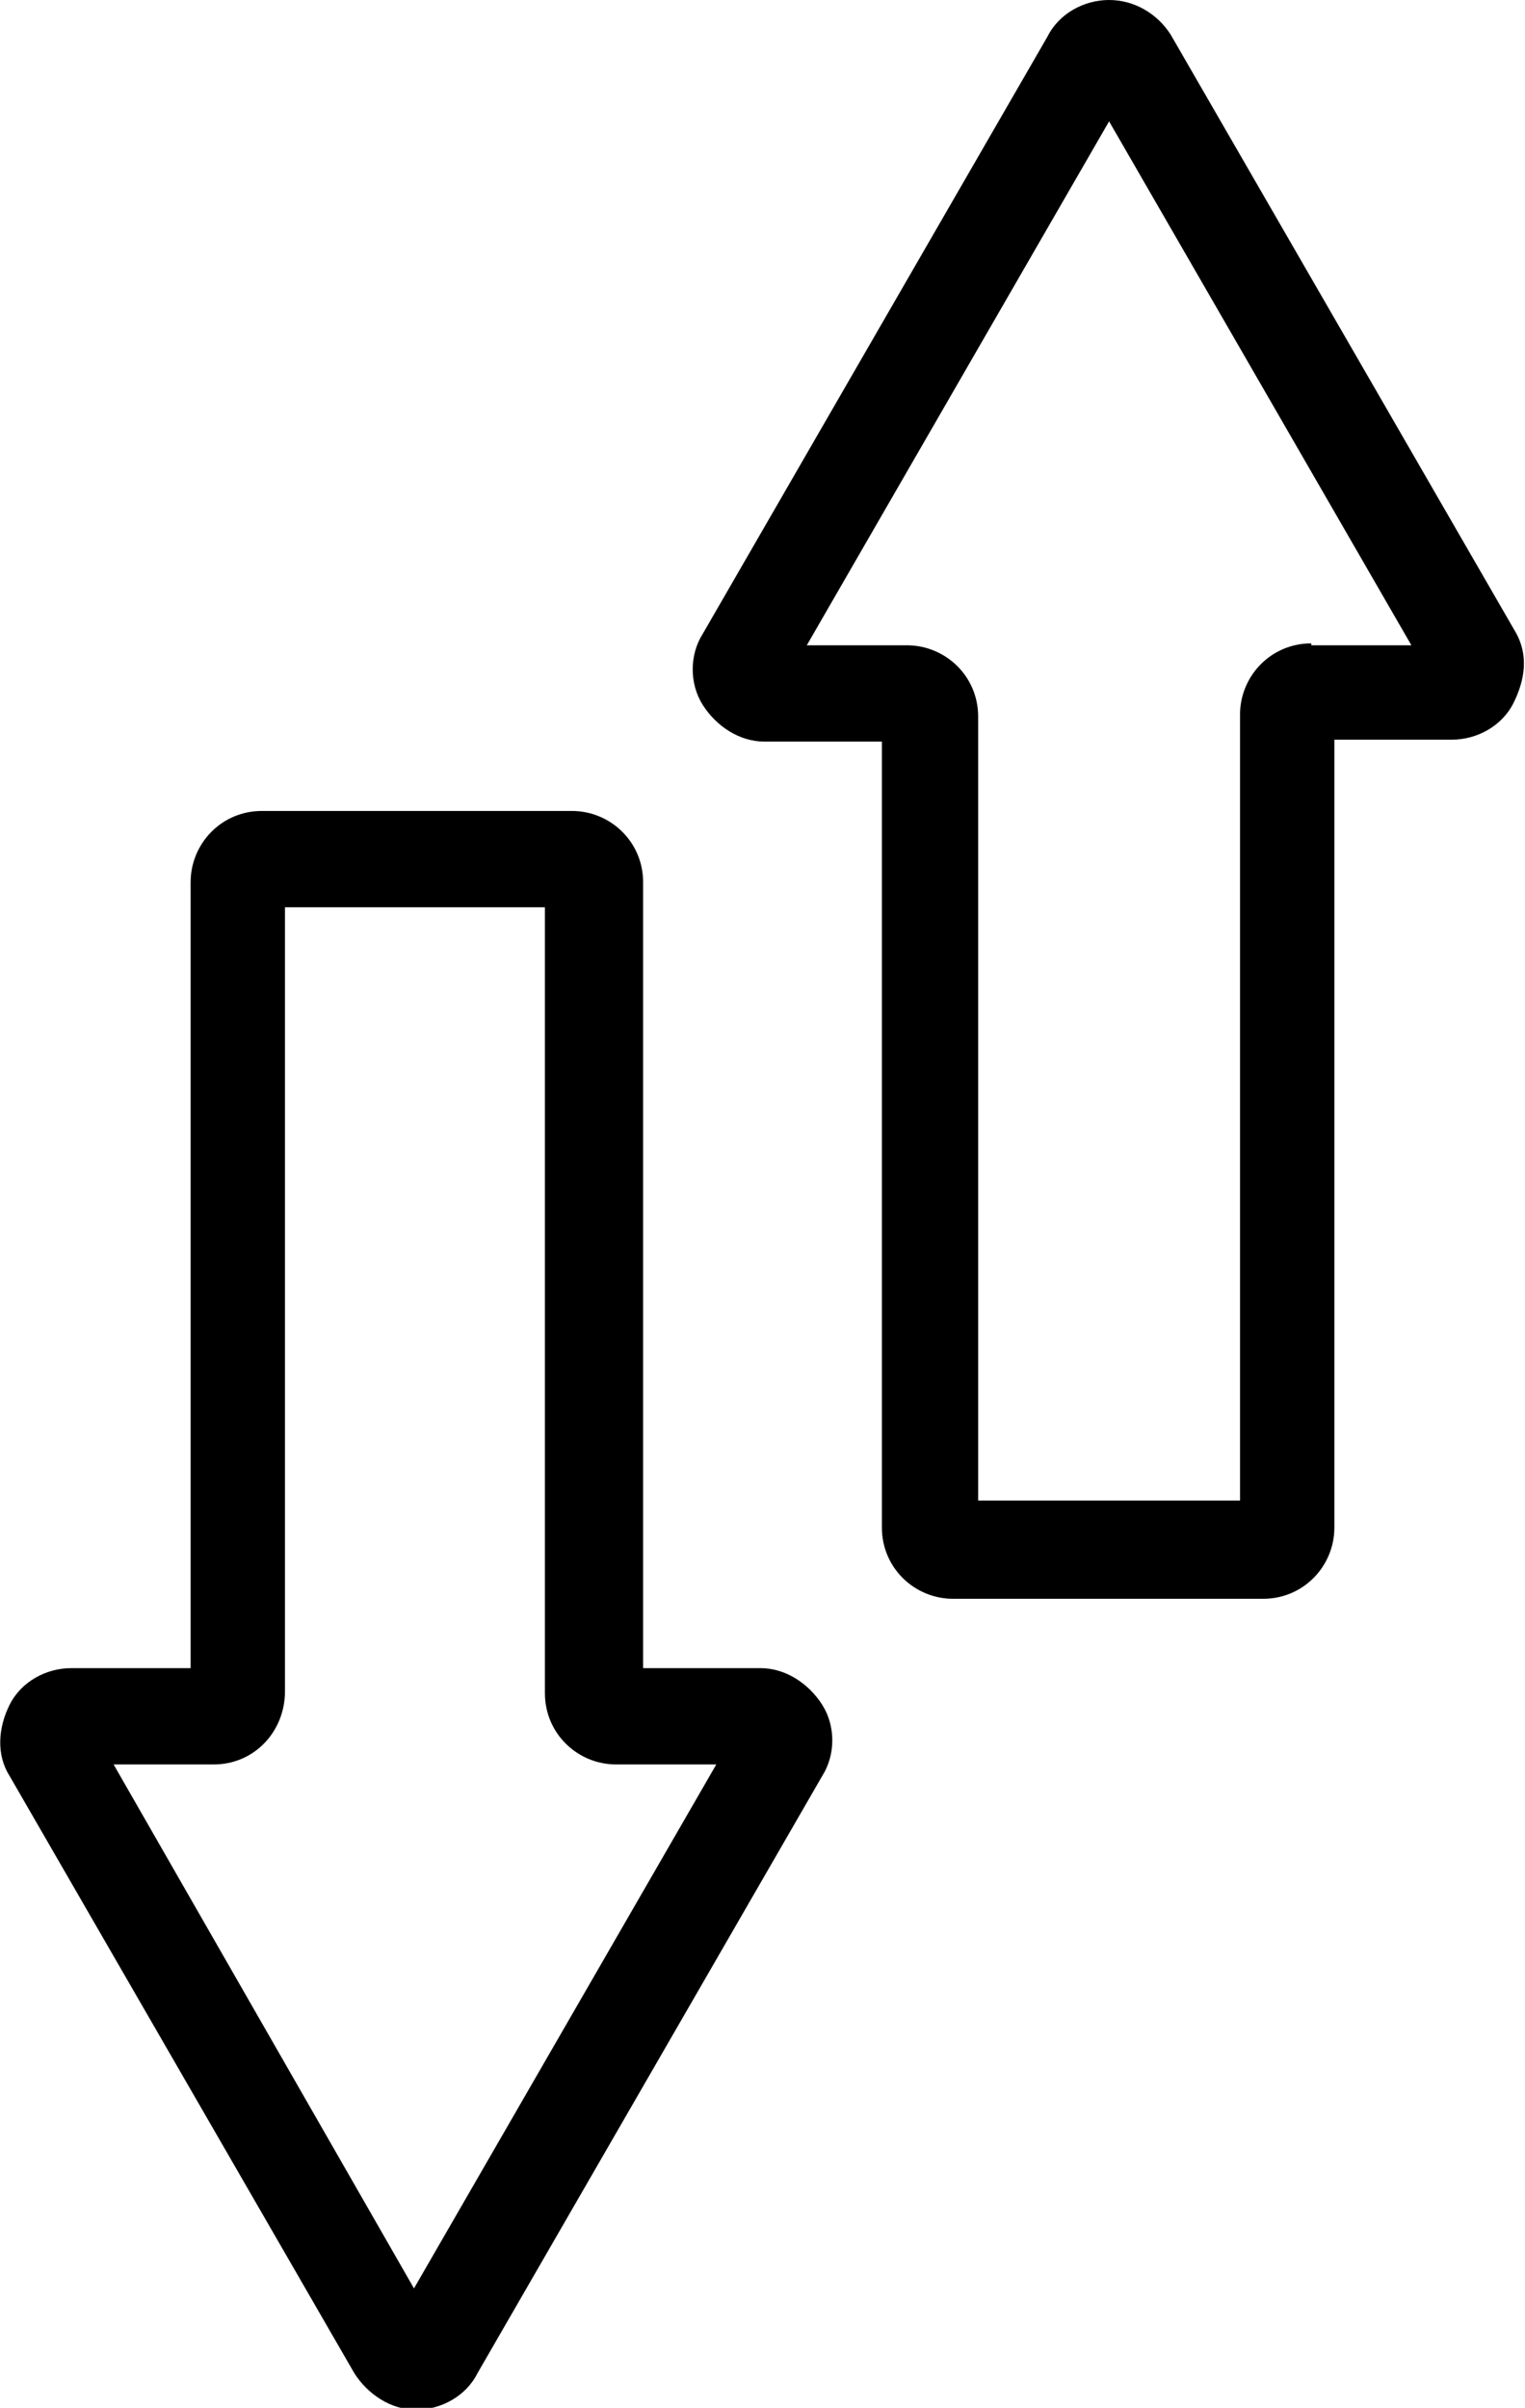 <?xml version="1.0" encoding="utf-8"?>
<!-- Generator: Adobe Illustrator 24.0.0, SVG Export Plug-In . SVG Version: 6.00 Build 0)  -->
<svg version="1.1" id="Layer_1" xmlns="http://www.w3.org/2000/svg" xmlns:xlink="http://www.w3.org/1999/xlink" x="0px" y="0px"
	 viewBox="0 0 79.2 125" style="enable-background:new 0 0 79.2 125;" xml:space="preserve">
<g>
	<path d="M39.5,86.6h-6.1V45.8c0-2.1-1.7-3.7-3.7-3.7H13.6c-2.1,0-3.7,1.7-3.7,3.7v40.8H3.7c-1.3,0-2.6,0.7-3.2,1.9s-0.7,2.6,0,3.7
		l17.9,31c0.7,1.1,1.9,1.9,3.2,1.9s2.6-0.7,3.2-1.9l17.9-31c0.7-1.1,0.7-2.6,0-3.7S40.8,86.6,39.5,86.6z M14.8,87.8V47.1h13.5v40.8
		c0,2.1,1.7,3.7,3.7,3.7h5.2l-15.7,27.2L5.9,91.6h5.2C13.2,91.6,14.8,89.9,14.8,87.8z"/>
	<path d="M78.7,32.8l-17.9-31C60.1,0.7,58.9,0,57.6,0S55,0.7,54.4,1.9l-17.9,31c-0.7,1.1-0.7,2.6,0,3.7s1.9,1.9,3.2,1.9h6.1v40.8
		c0,2.1,1.7,3.7,3.7,3.7h16.1c2.1,0,3.7-1.7,3.7-3.7V38.4h6.1c1.3,0,2.6-0.7,3.2-1.9S79.4,34,78.7,32.8z M68.1,33.4
		c-2.1,0-3.7,1.7-3.7,3.7v40.8H50.8V37.2c0-2.1-1.7-3.7-3.7-3.7h-5.2L57.6,6.3l15.7,27.2H68.1z"/>
</g>
</svg>
